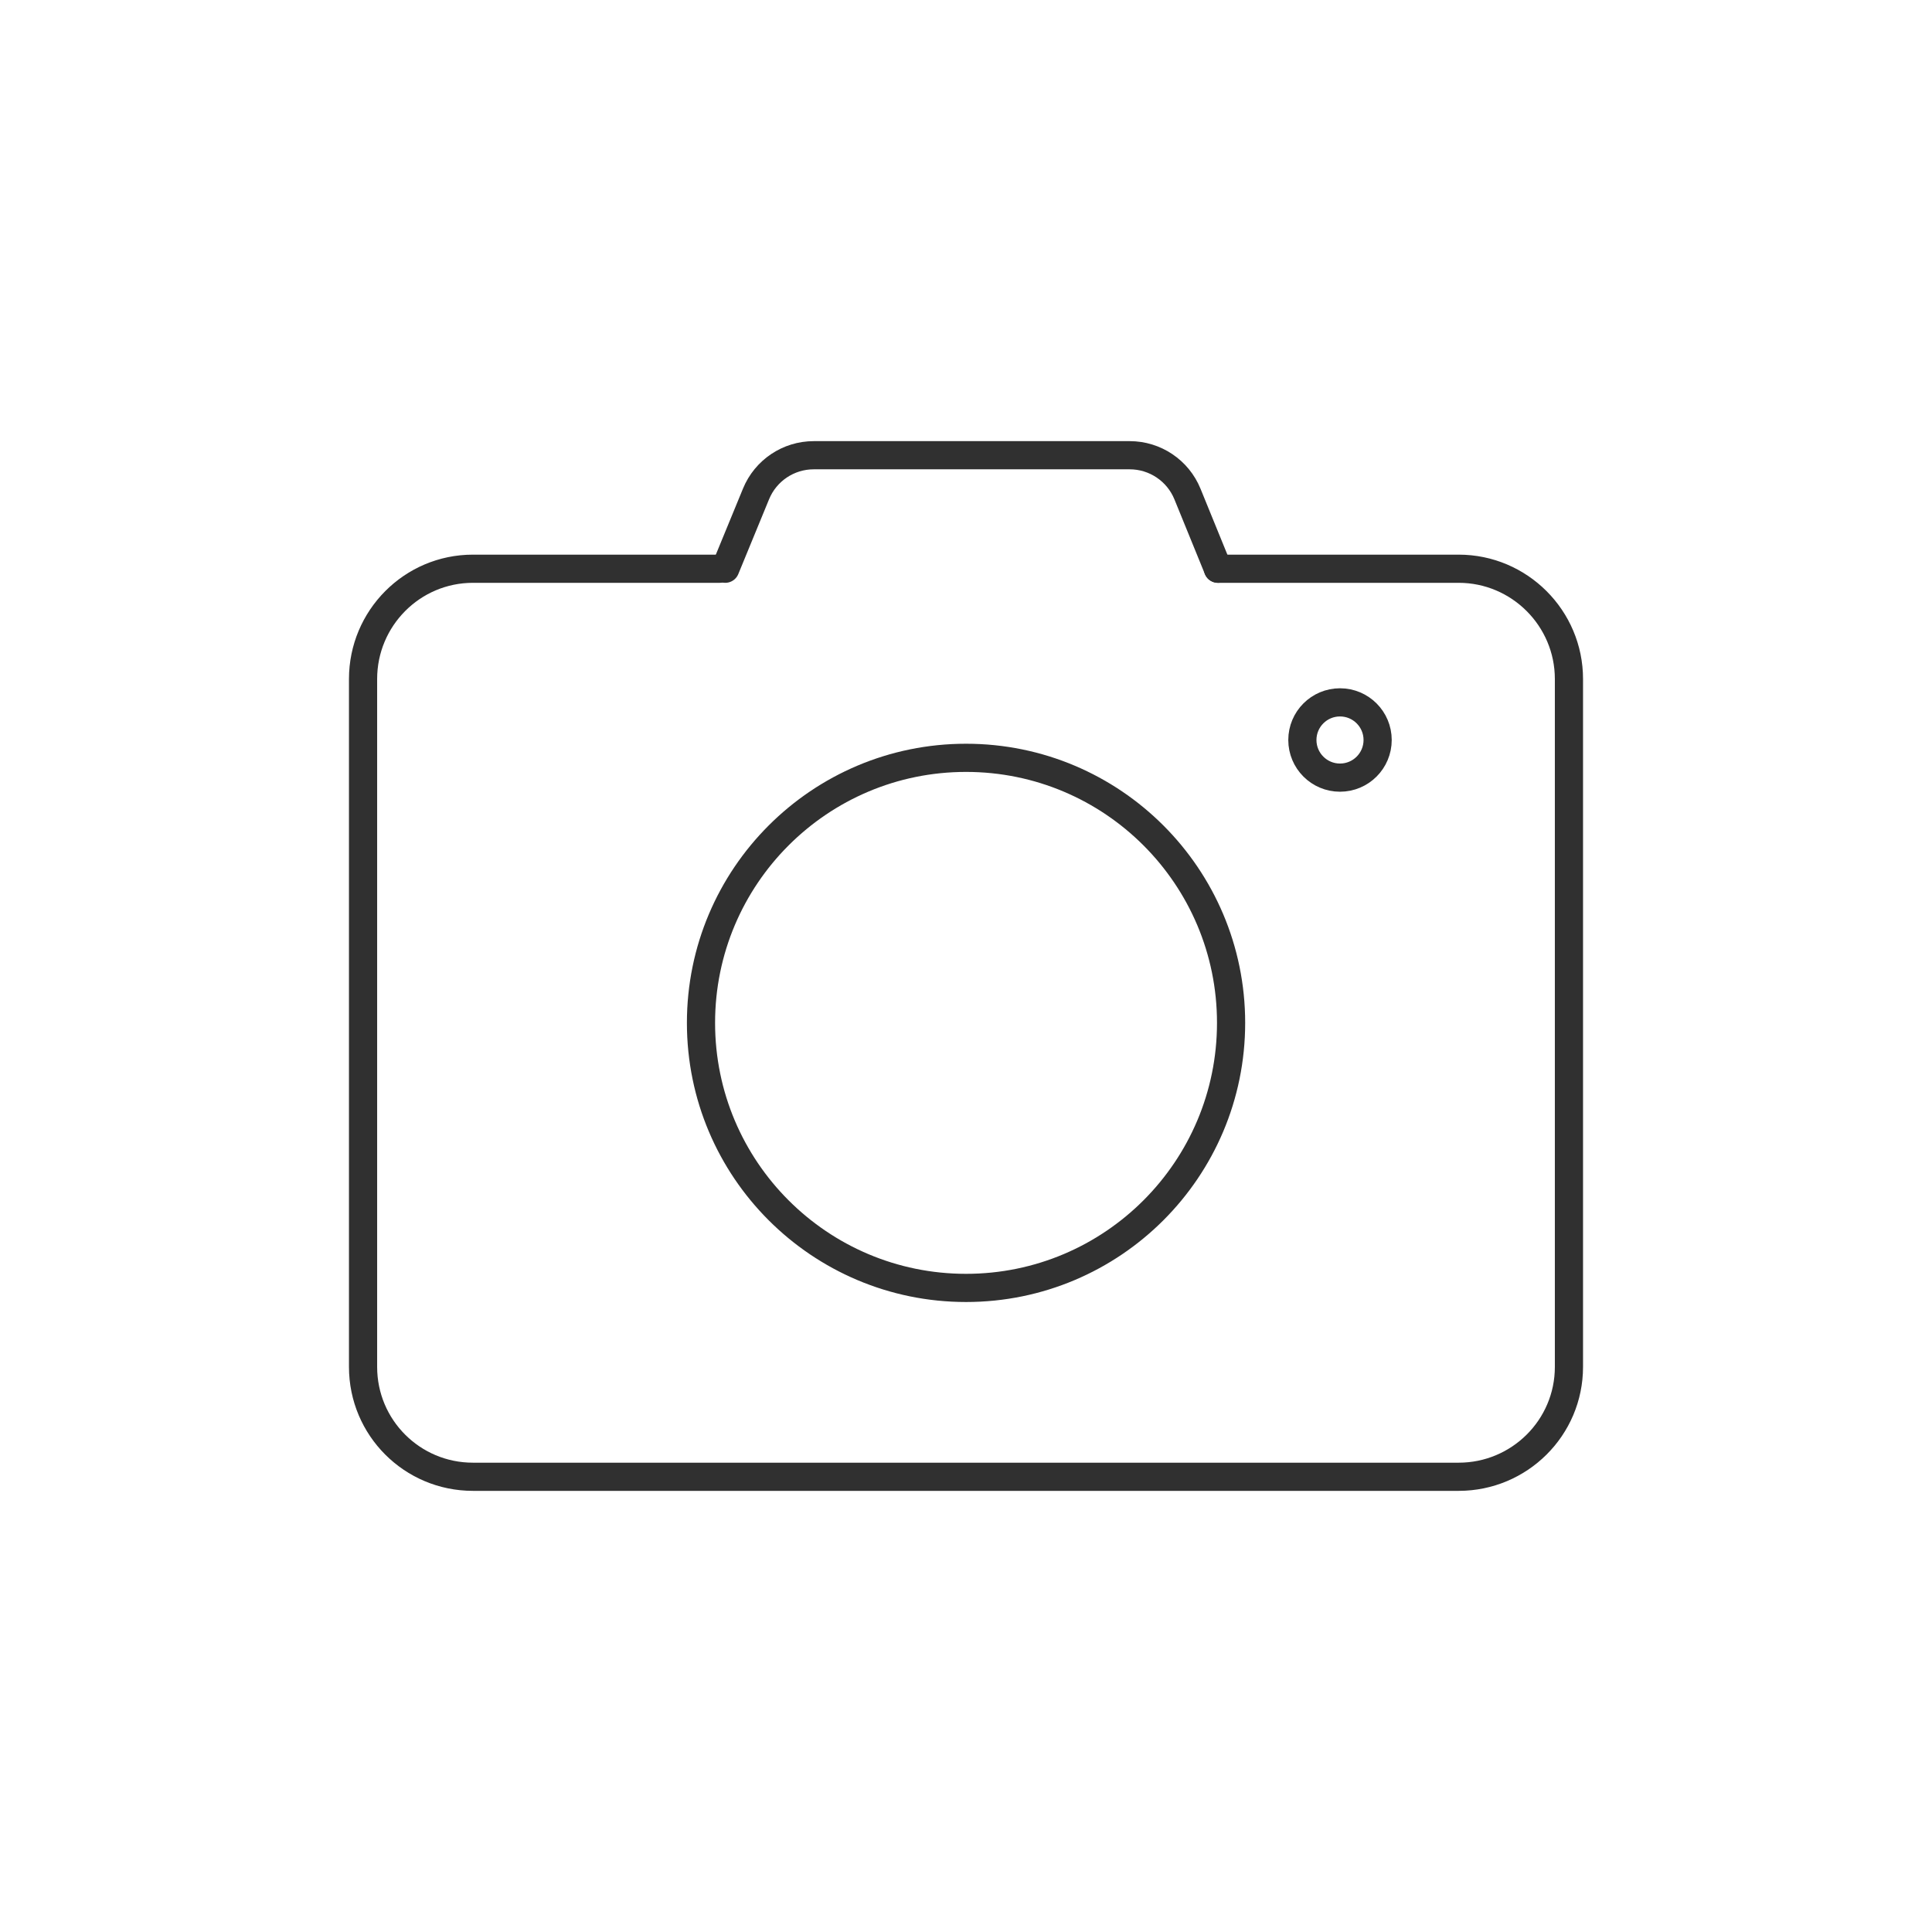 <?xml version="1.0" ?><svg style="enable-background:new 0 0 48 48;" version="1.1" viewBox="0 0 48 48" xml:space="preserve" xmlns="http://www.w3.org/2000/svg" xmlns:xlink="http://www.w3.org/1999/xlink"><style type="text/css">
	.st0{display:none;}
	.st1{fill:none;stroke:#303030;stroke-width:0.7;stroke-linecap:round;stroke-linejoin:round;stroke-miterlimit:10;}
	.st2{fill:#303030;}
</style><g class="st0" id="Padding__x26__Artboard"/><g id="Icons"><g><path class="st1" d="M30.26,14.13h5.98c1.51,0,2.74,1.23,2.74,2.74v17.09c0,1.51-1.23,2.73-2.74,2.73H11.75    c-1.51,0-2.73-1.22-2.73-2.73V16.87c0-1.51,1.22-2.74,2.73-2.74h6.13"/><g><path class="st1" d="M18.019,14.13l0.765-1.86C19.023,11.689,19.589,11.31,20.217,11.31h7.85     c0.63,0,1.197,0.381,1.435,0.964L30.259,14.13"/><g><circle class="st1" cx="24.001" cy="25.413" r="6.585"/></g></g><circle class="st1" cx="33.292" cy="18.385" r="0.935"/></g></g></svg>
